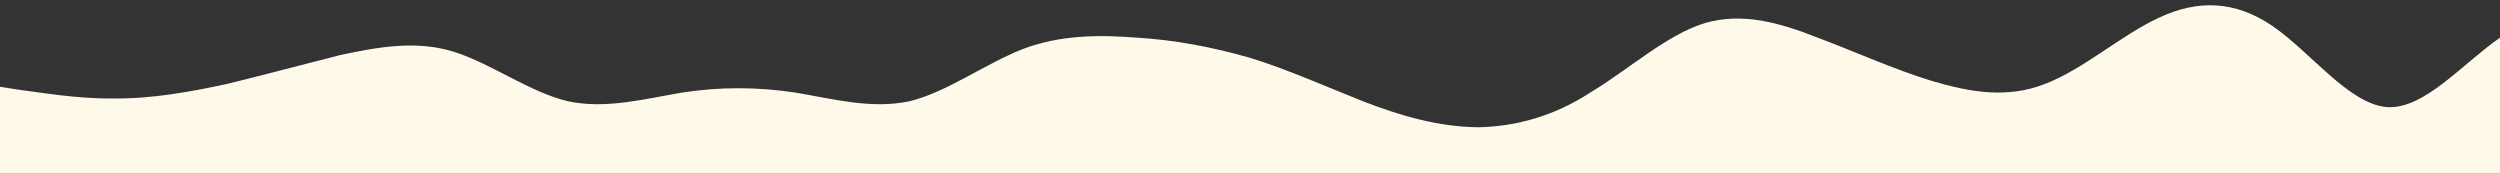 <?xml version="1.0" standalone="no"?>
<svg xmlns:xlink="http://www.w3.org/1999/xlink" id="wave" style="transform:rotate(180deg); transition: 0.3s" viewBox="0 0 1440 100" version="1.1" xmlns="http://www.w3.org/2000/svg"><rect x="0" y="0" width="1440" height="100" fill="#333333" stroke="none"/><defs><linearGradient id="sw-gradient-0" x1="0" x2="0" y1="1" y2="0"><stop stop-color="rgba(255, 249, 234, 1)" offset="0%"/><stop stop-color="rgba(255, 249, 234, 1)" offset="100%"/></linearGradient></defs><path style="transform:translate(0, 0px); opacity:1" fill="url(#sw-gradient-0)" d="M0,50L10.9,51.7C21.8,53,44,57,65,56.7C87.3,57,109,53,131,48.3C152.7,43,175,37,196,31.7C218.2,27,240,23,262,30C283.6,37,305,53,327,58.3C349.1,63,371,57,393,53.3C414.5,50,436,50,458,53.3C480,57,502,63,524,58.3C545.5,53,567,37,589,28.3C610.9,20,633,20,655,21.7C676.4,23,698,27,720,33.3C741.8,40,764,50,785,58.3C807.3,67,829,73,851,73.3C872.7,73,895,67,916,53.3C938.2,40,960,20,982,13.3C1003.6,7,1025,13,1047,21.7C1069.1,30,1091,40,1113,46.7C1134.5,53,1156,57,1178,48.3C1200,40,1222,20,1244,10C1265.5,0,1287,0,1309,15C1330.9,30,1353,60,1375,61.7C1396.4,63,1418,37,1440,21.7C1461.8,7,1484,3,1505,11.7C1527.3,20,1549,40,1560,50L1570.9,60L1570.9,100L1560,100C1549.1,100,1527,100,1505,100C1483.6,100,1462,100,1440,100C1418.2,100,1396,100,1375,100C1352.7,100,1331,100,1309,100C1287.3,100,1265,100,1244,100C1221.8,100,1200,100,1178,100C1156.4,100,1135,100,1113,100C1090.9,100,1069,100,1047,100C1025.5,100,1004,100,982,100C960,100,938,100,916,100C894.5,100,873,100,851,100C829.1,100,807,100,785,100C763.6,100,742,100,720,100C698.2,100,676,100,655,100C632.7,100,611,100,589,100C567.3,100,545,100,524,100C501.8,100,480,100,458,100C436.4,100,415,100,393,100C370.9,100,349,100,327,100C305.5,100,284,100,262,100C240,100,218,100,196,100C174.5,100,153,100,131,100C109.1,100,87,100,65,100C43.6,100,22,100,11,100L0,100Z"/></svg>